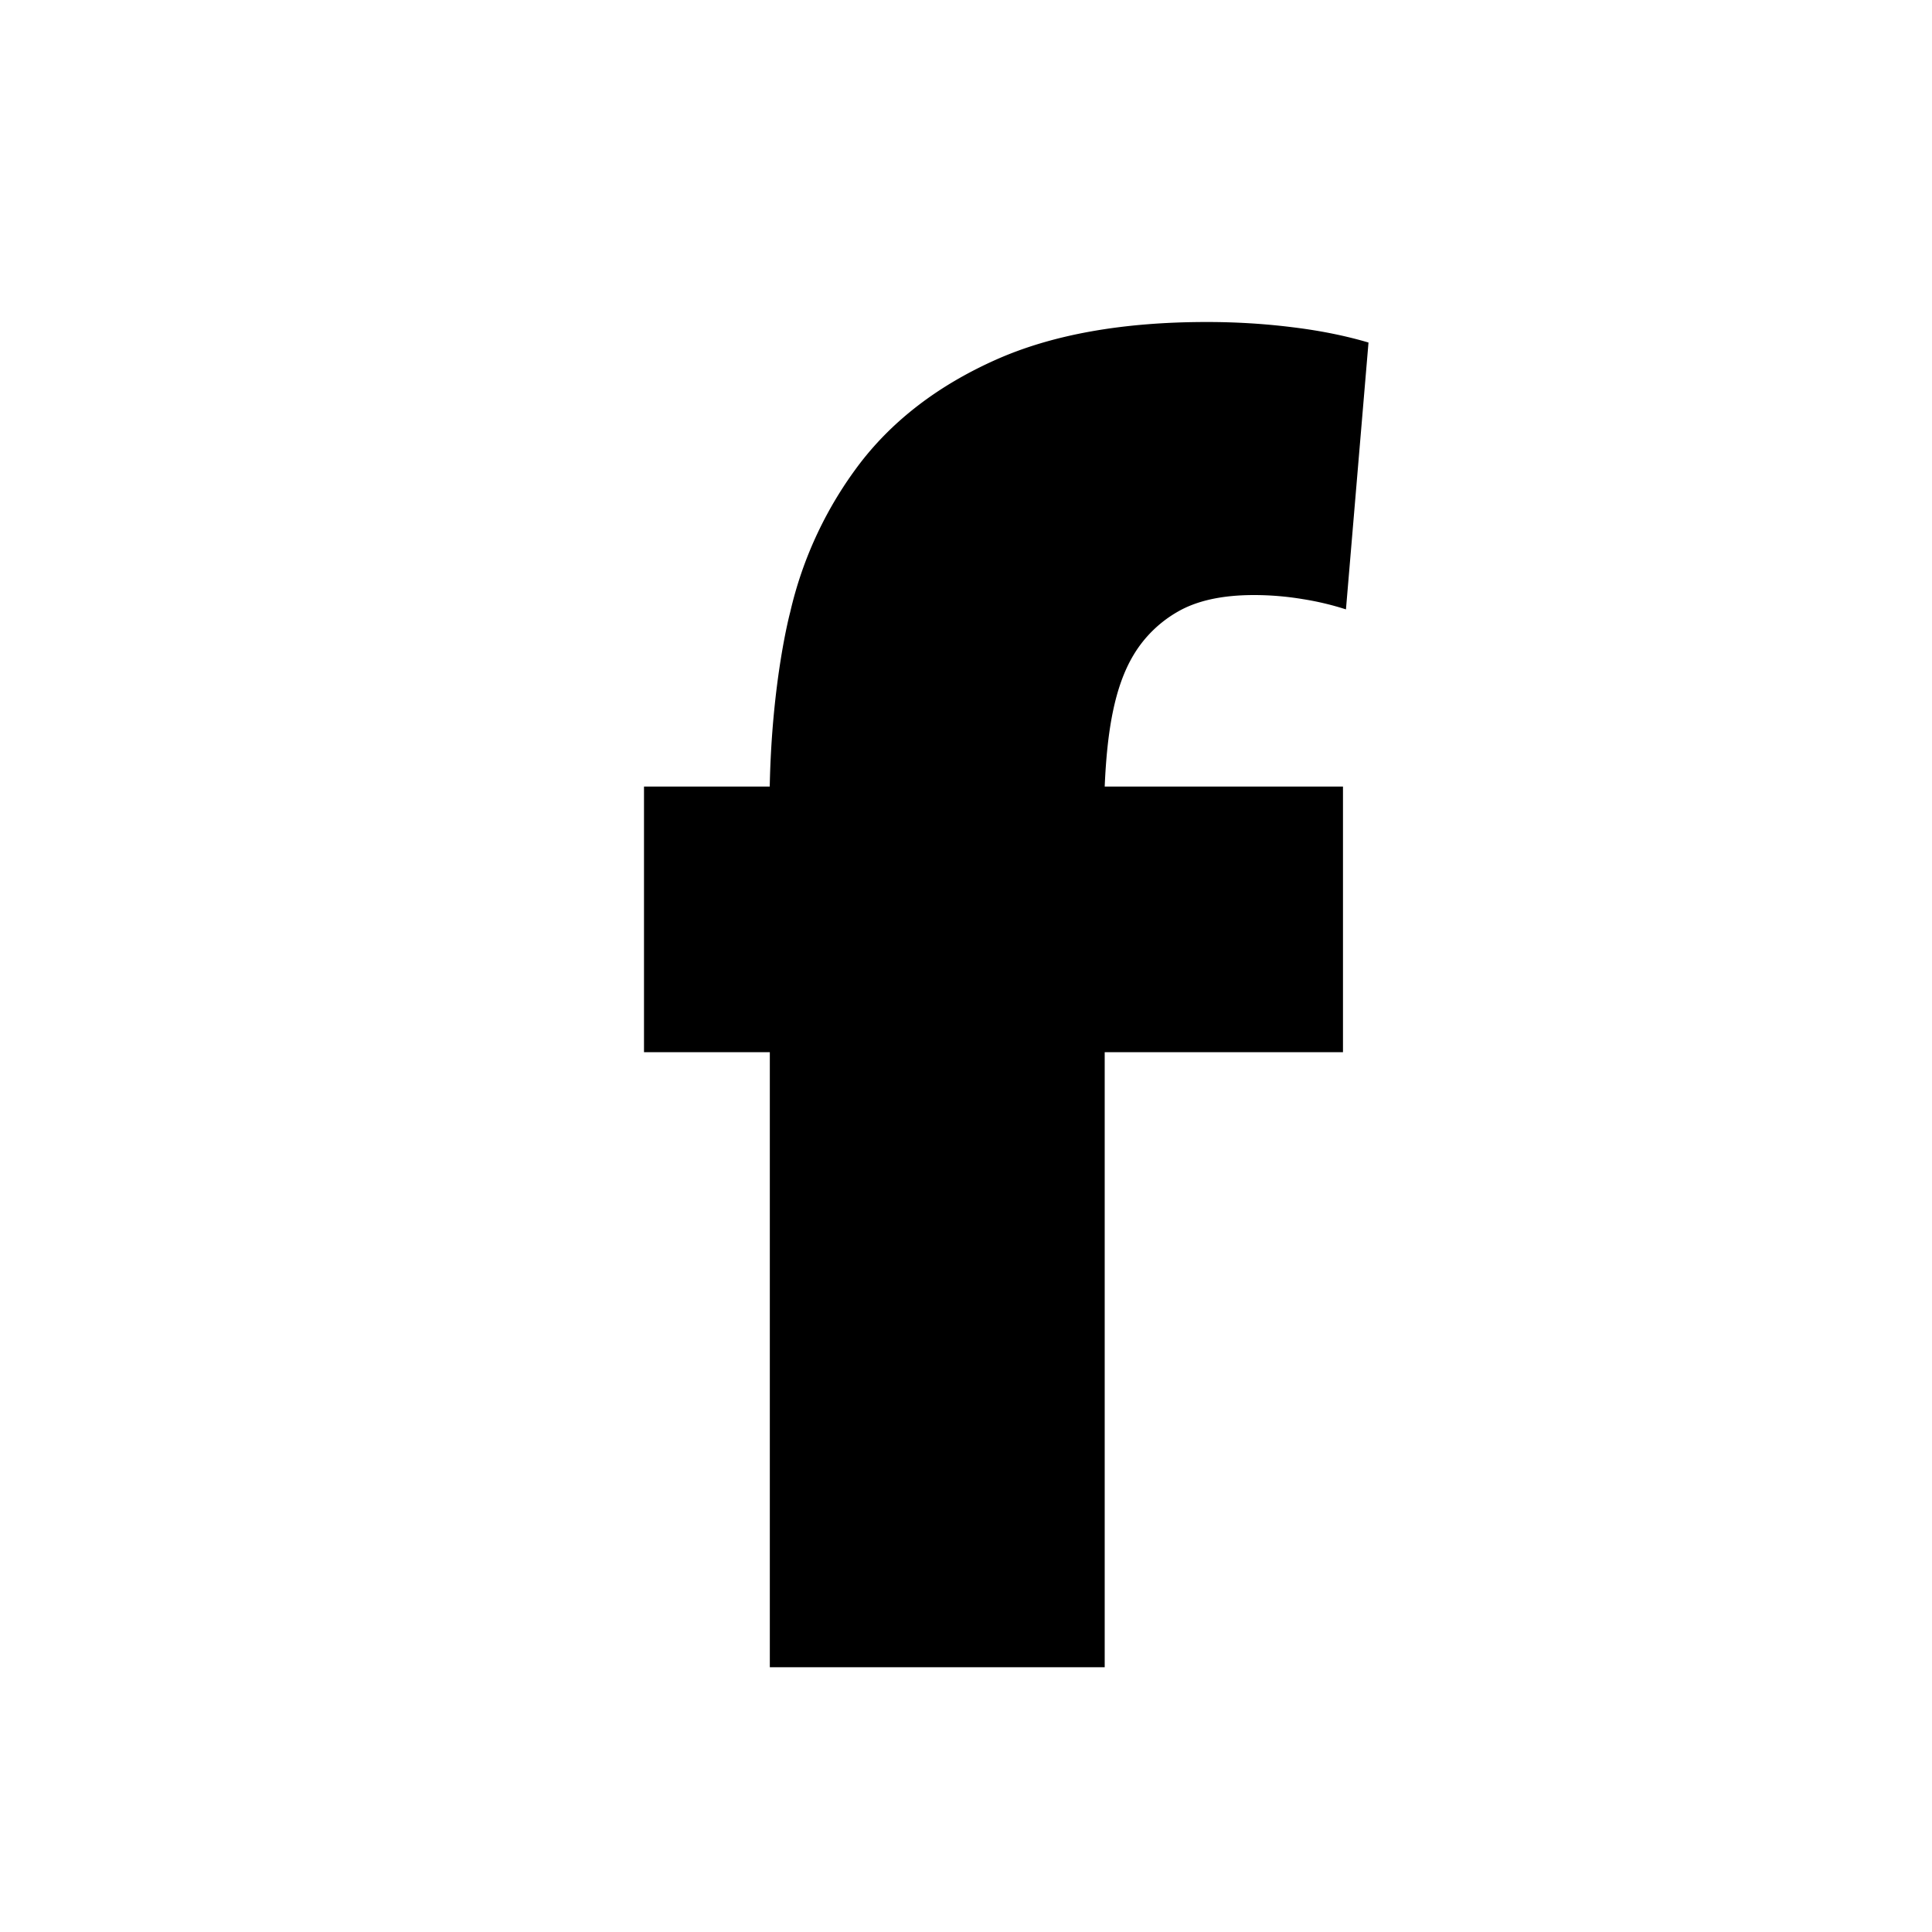 <svg viewBox="0 0 24 24" fill="currentColor" xmlns="http://www.w3.org/2000/svg"><path fill-rule="evenodd" clip-rule="evenodd" d="M9.816 7.605a4.84 4.84 0 0 1 .875-1.86c.414-.535.973-.96 1.675-1.274.702-.314 1.577-.471 2.627-.471.356 0 .707.021 1.054.064.348.042.665.106.953.191l-.28 3.315a3.558 3.558 0 0 0-.533-.127 3.7 3.7 0 0 0-.61-.051c-.39 0-.703.068-.94.203a1.515 1.515 0 0 0-.559.547c-.231.389-.325.927-.355 1.629h2.96v3.3h-2.96v7.64h-4.16v-7.64H8v-3.3h1.562c.026-1.324.254-2.166.254-2.166Z"/></svg>